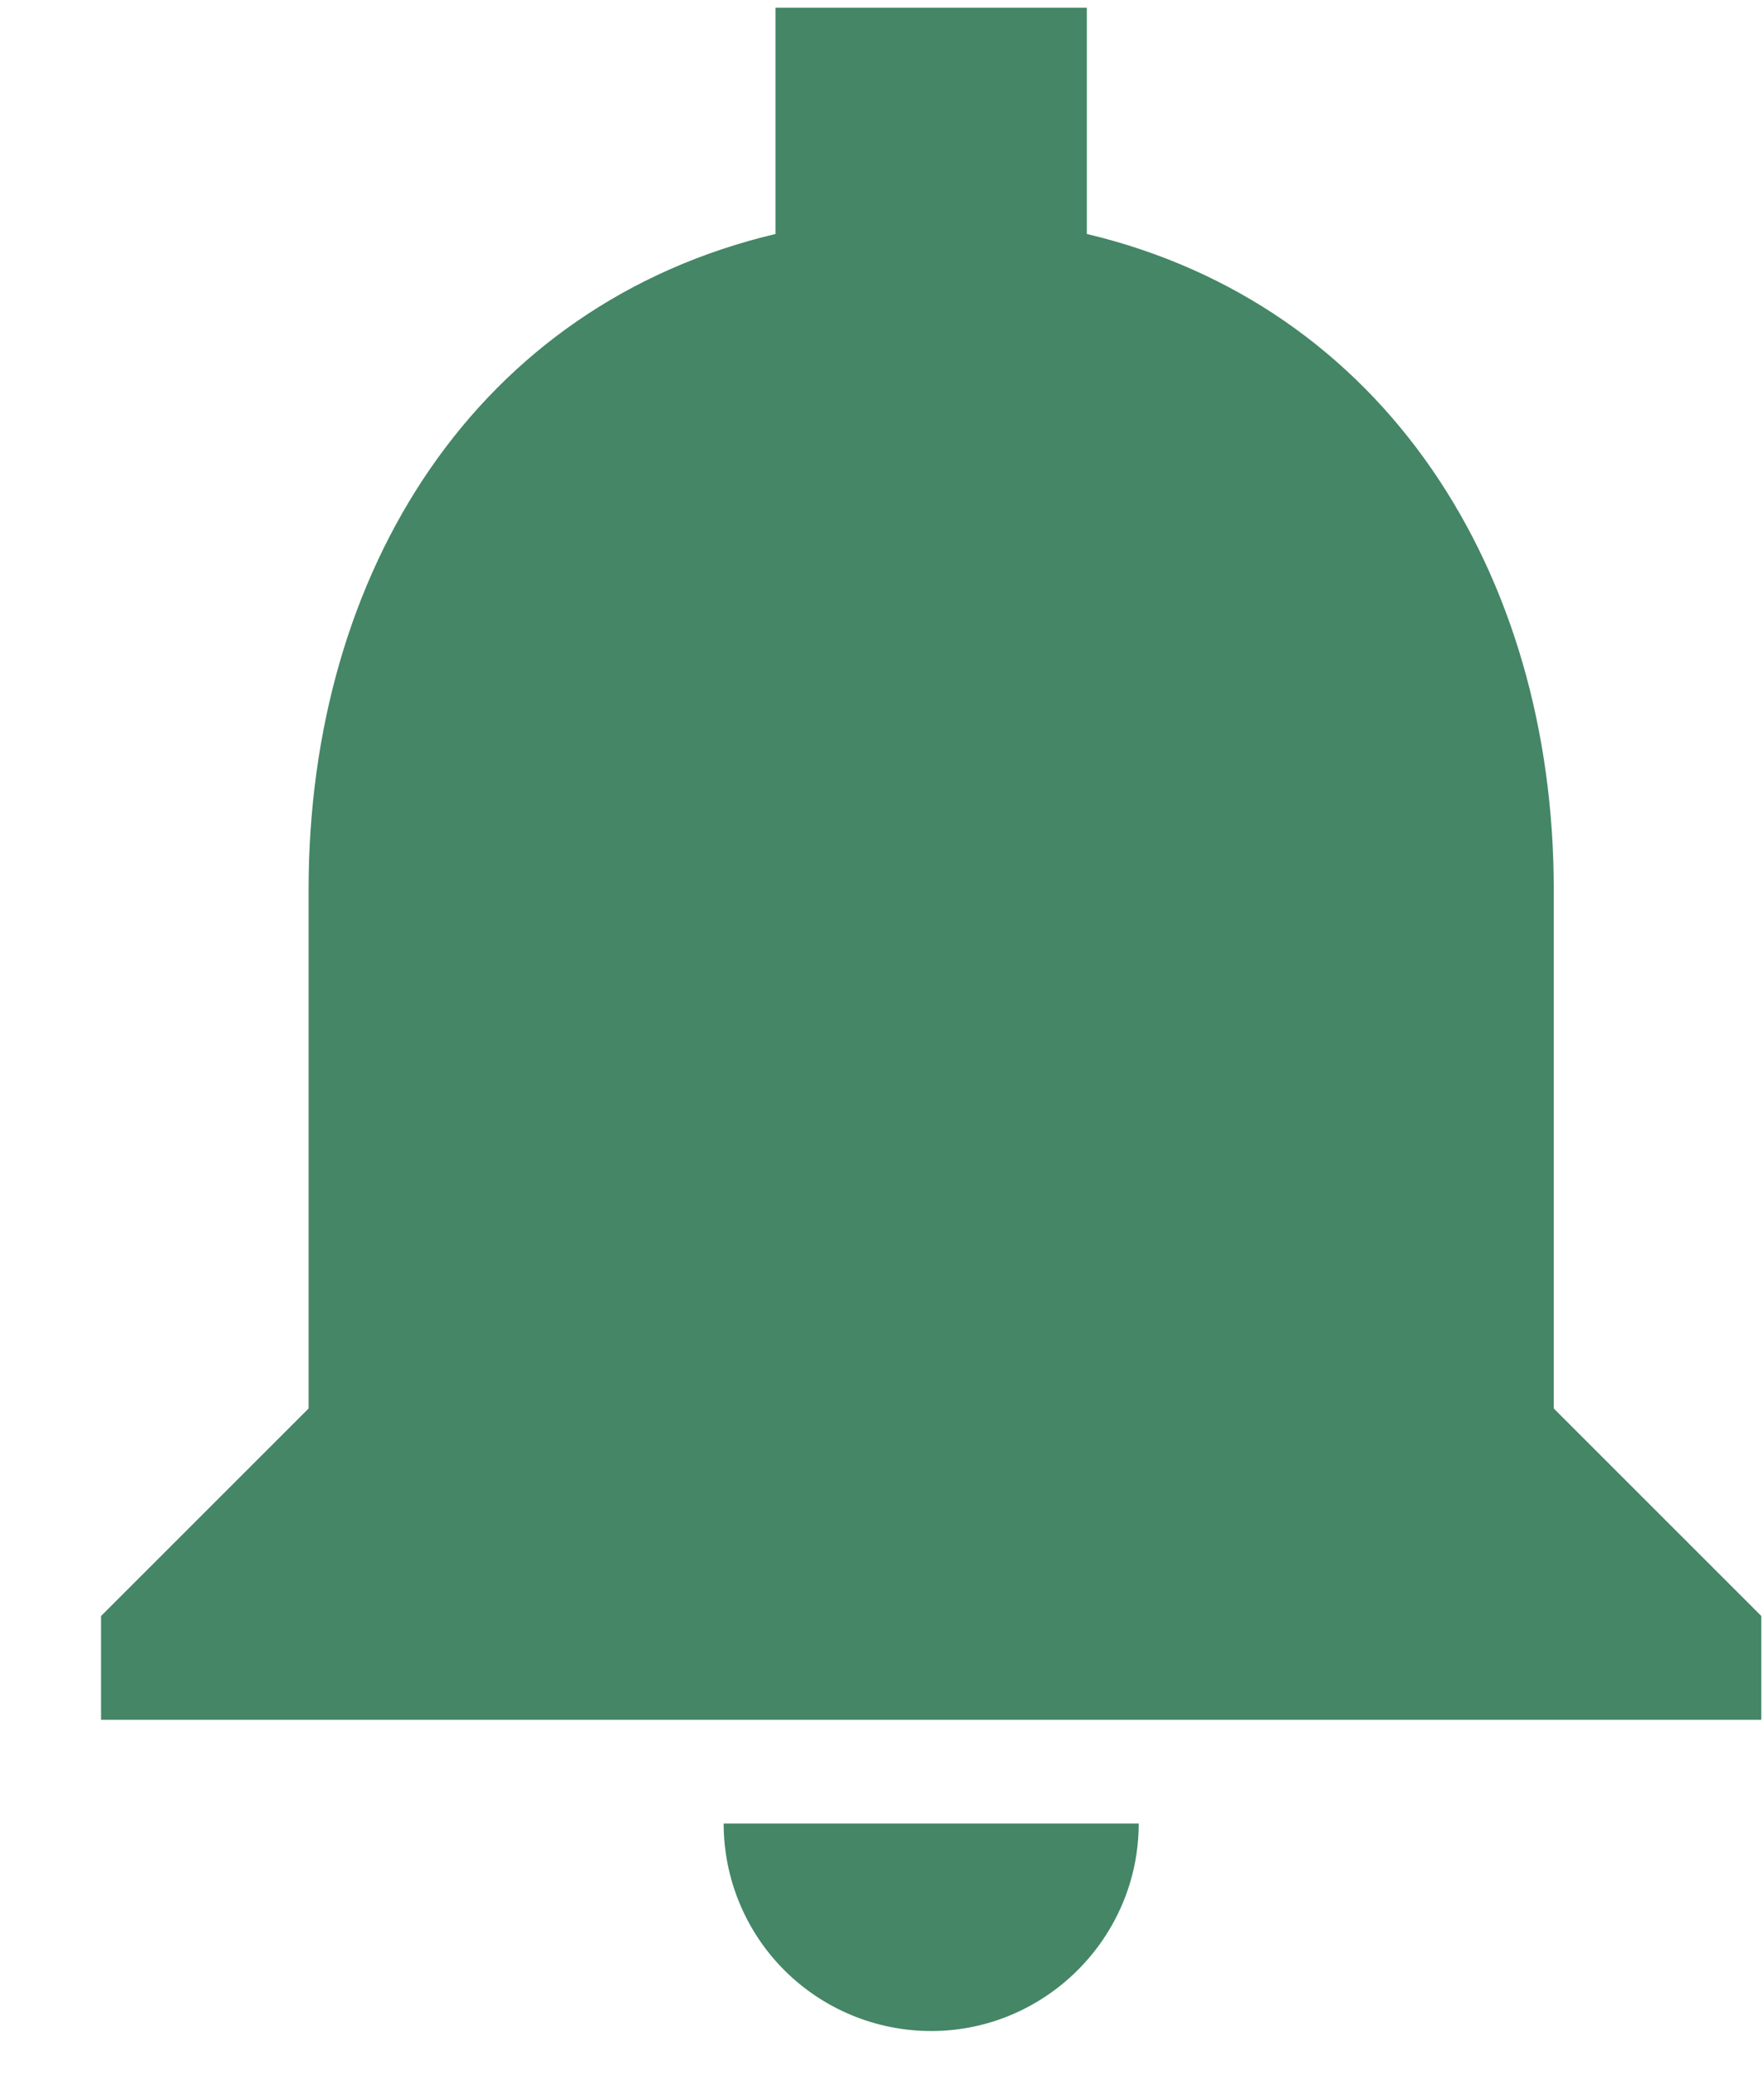 <svg width="17" height="20" viewBox="0 0 17 20" fill="none" xmlns="http://www.w3.org/2000/svg">
<path d="M8.974 19.575C10.074 19.575 10.974 18.675 10.974 17.575H6.974C6.974 18.105 7.184 18.614 7.559 18.989C7.934 19.364 8.443 19.575 8.974 19.575ZM14.974 13.575V8.575C14.974 5.505 13.334 2.935 10.474 2.255V0.075H7.474V2.255C4.604 2.935 2.974 5.495 2.974 8.575V13.575L0.974 15.575V16.575H16.974V15.575L14.974 13.575Z" fill="#448666"/>
</svg>
